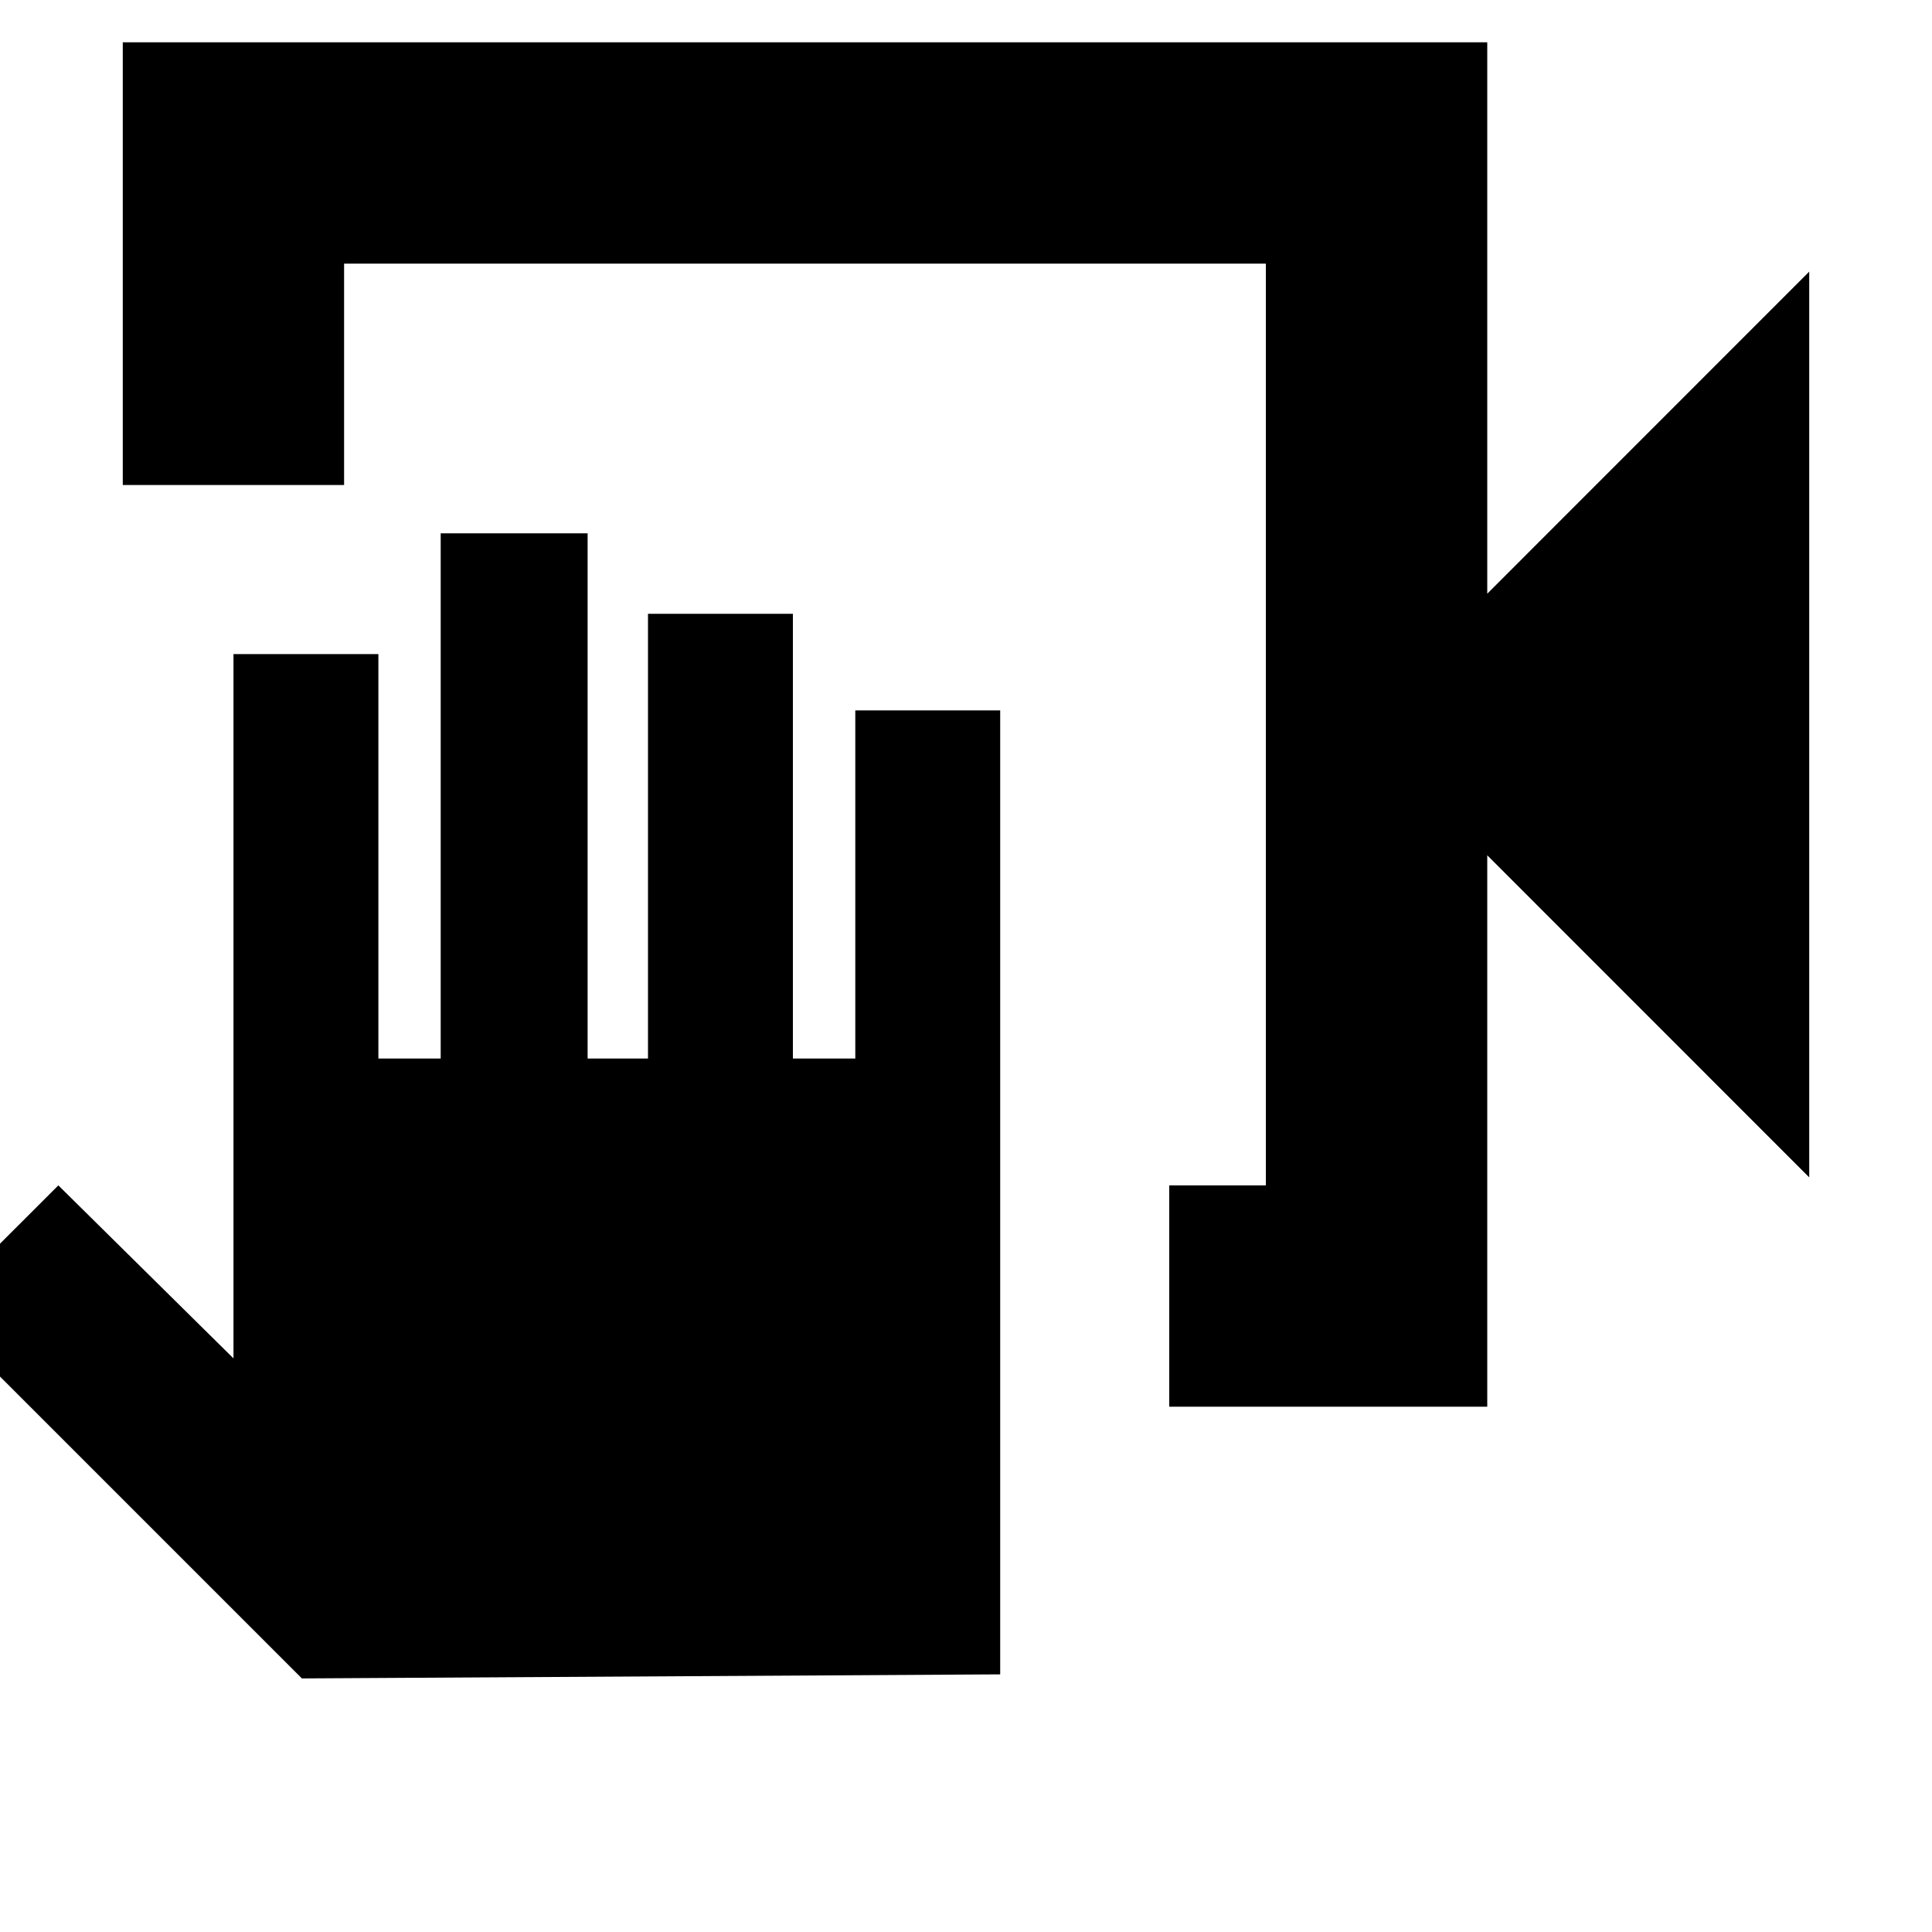 <svg xmlns="http://www.w3.org/2000/svg" height="20" width="20"><path d="M12.104 14.562v-2.291h1V2.729H3.562v2.292H1.271V.438h14.125v5.708l3.333-3.334v9.376l-3.333-3.334v5.708Zm-8.979 2.813-3.813-3.813 1.292-1.291 1.813 1.791V6.771h1.5v4.187h.645V5.521h1.521v5.437h.625V6.354h1.5v4.604h.646V7.354h1.5v9.979Zm9.979-14.646v9.542-9.542Z"/></svg>